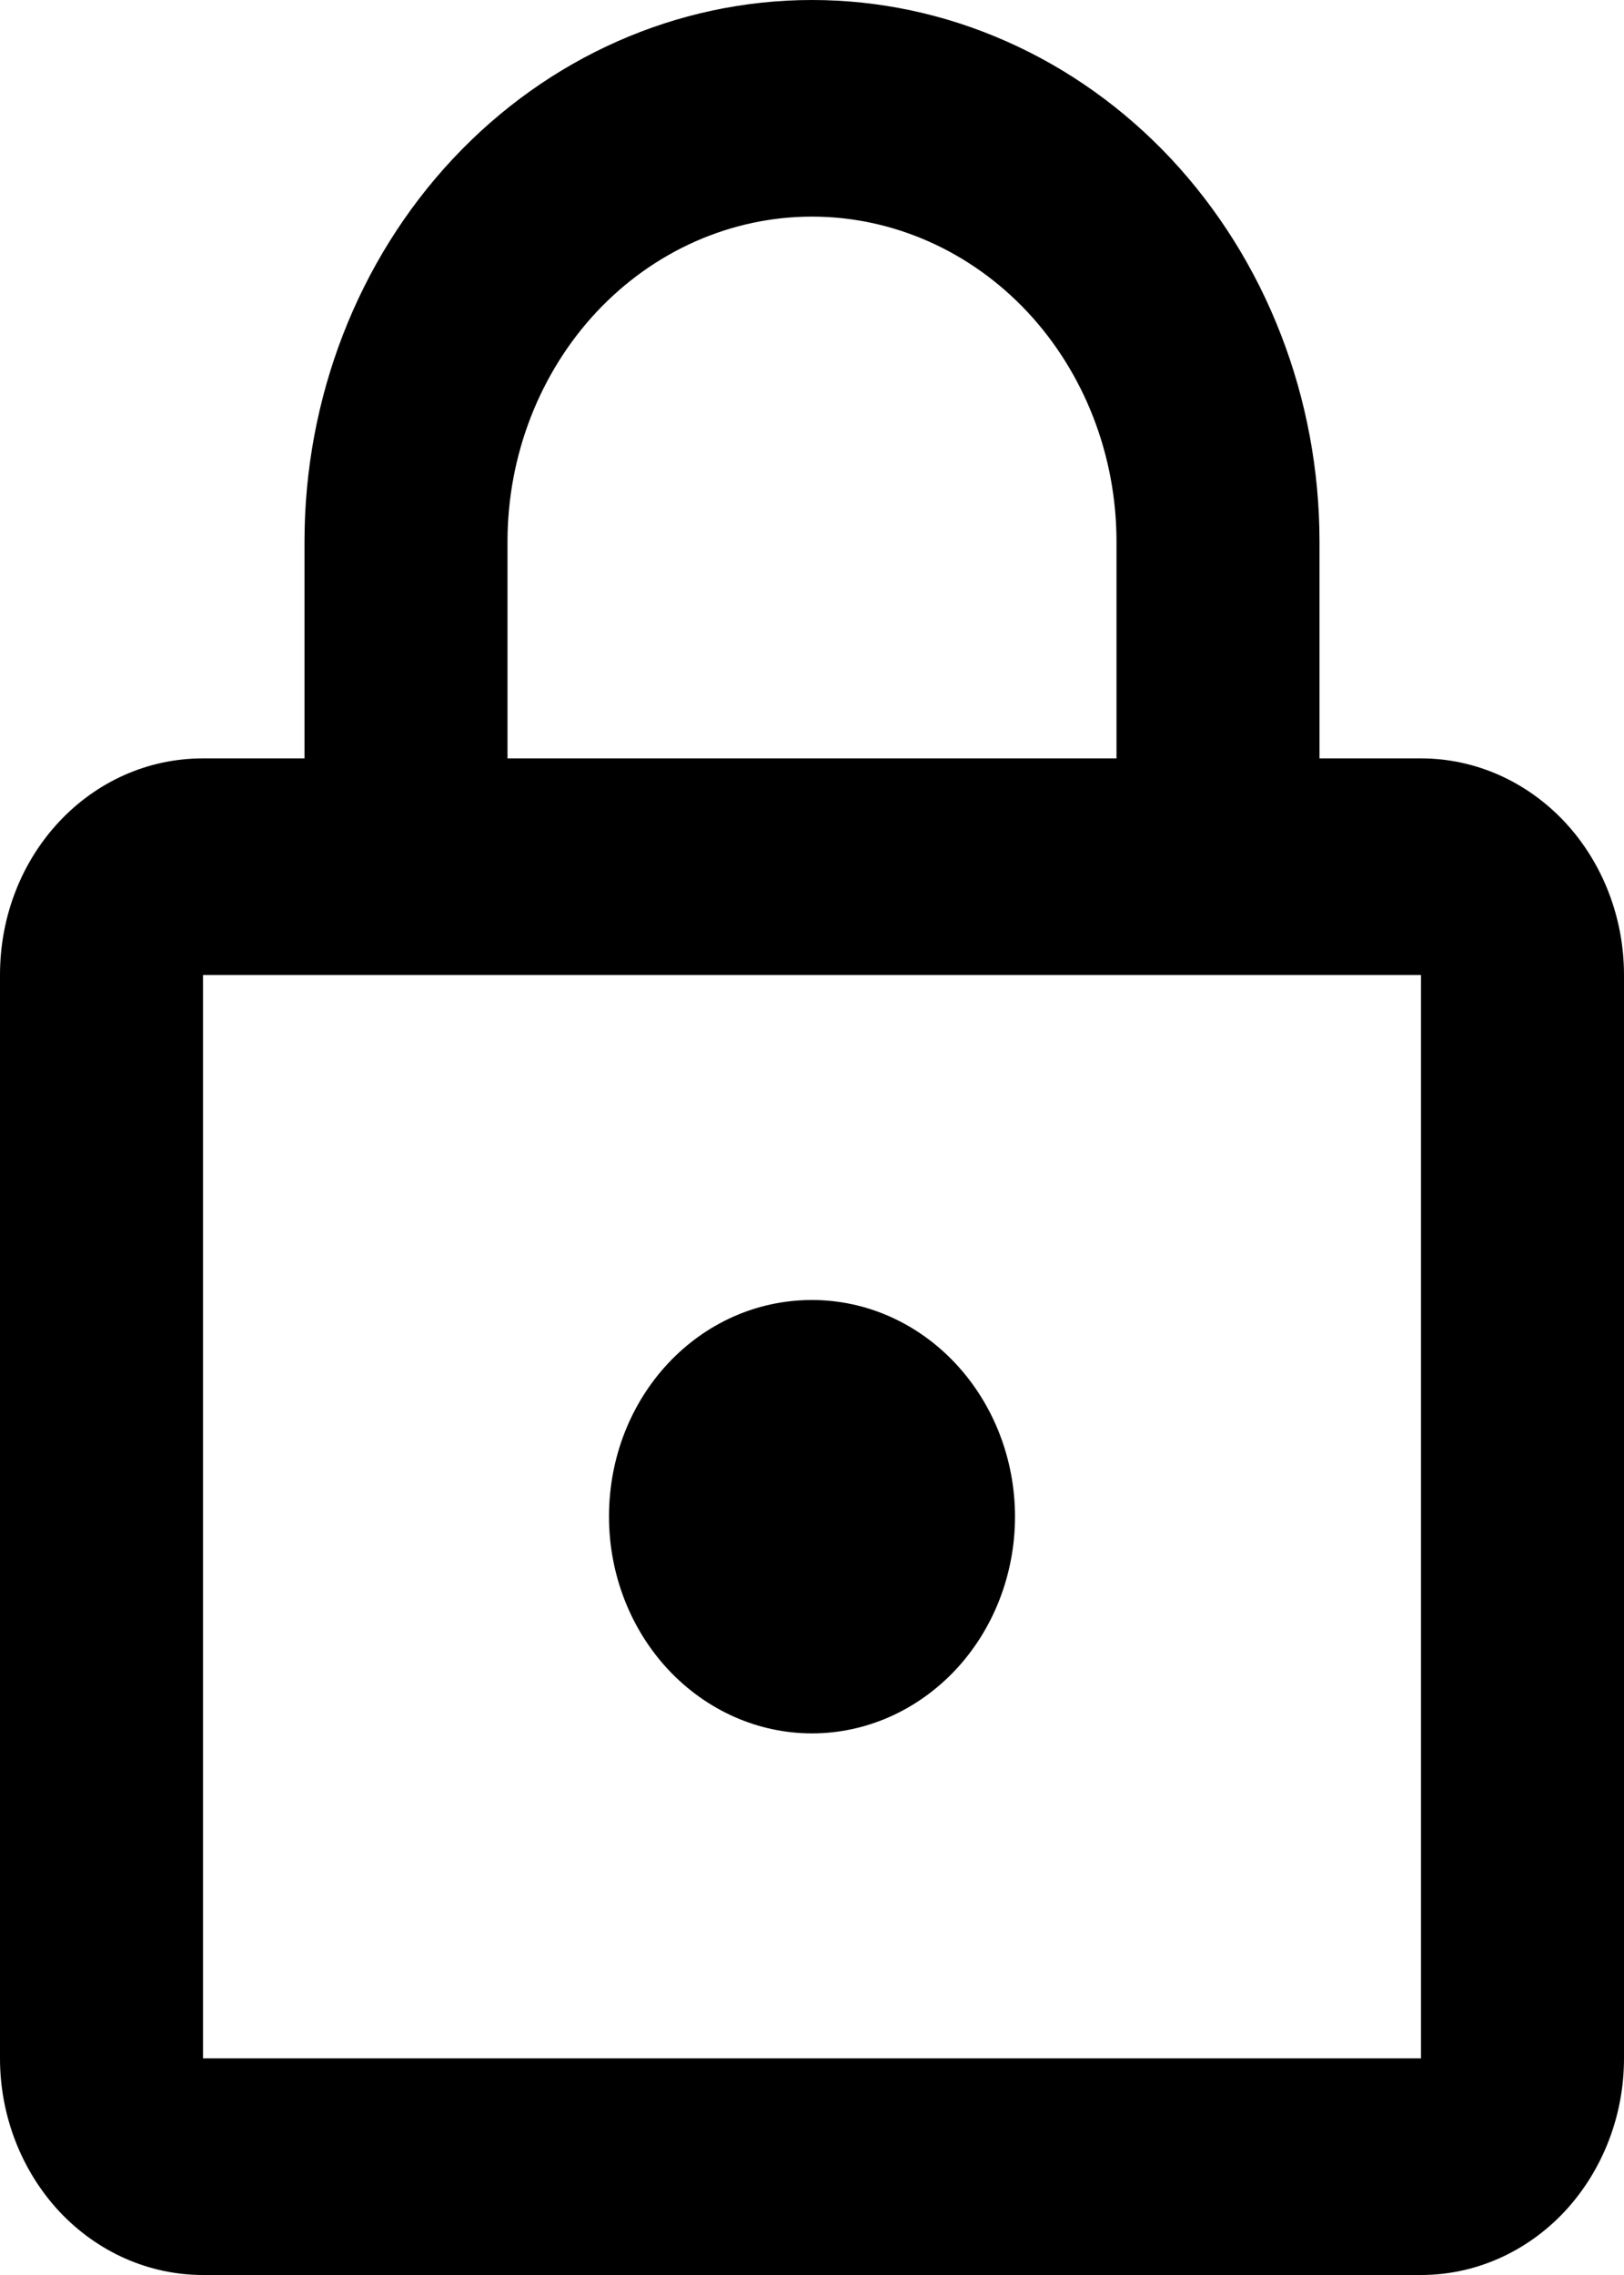 <svg width="10" height="14" viewBox="0 0 10 14" fill="none" xmlns="http://www.w3.org/2000/svg">
<path d="M5 10.667C4.668 10.667 4.351 10.526 4.116 10.276C3.882 10.026 3.75 9.687 3.75 9.333C3.75 8.593 4.306 8 5 8C5.332 8 5.649 8.14 5.884 8.391C6.118 8.641 6.25 8.98 6.25 9.333C6.25 9.687 6.118 10.026 5.884 10.276C5.649 10.526 5.332 10.667 5 10.667ZM8.75 12.667V6H1.25V12.667H8.75ZM8.75 4.667C9.082 4.667 9.399 4.807 9.634 5.057C9.868 5.307 10 5.646 10 6V12.667C10 13.02 9.868 13.359 9.634 13.61C9.399 13.86 9.082 14 8.75 14H1.25C0.918 14 0.601 13.86 0.366 13.61C0.132 13.359 0 13.02 0 12.667V6C0 5.26 0.556 4.667 1.25 4.667H1.875V3.333C1.875 2.449 2.204 1.601 2.79 0.976C3.376 0.351 4.171 0 5 0C5.41 0 5.817 0.086 6.196 0.254C6.575 0.421 6.92 0.667 7.21 0.976C7.5 1.286 7.73 1.653 7.887 2.058C8.044 2.462 8.125 2.896 8.125 3.333V4.667H8.75ZM5 1.333C4.503 1.333 4.026 1.544 3.674 1.919C3.323 2.294 3.125 2.803 3.125 3.333V4.667H6.875V3.333C6.875 2.803 6.677 2.294 6.326 1.919C5.974 1.544 5.497 1.333 5 1.333Z" fill="black"/>
</svg>
